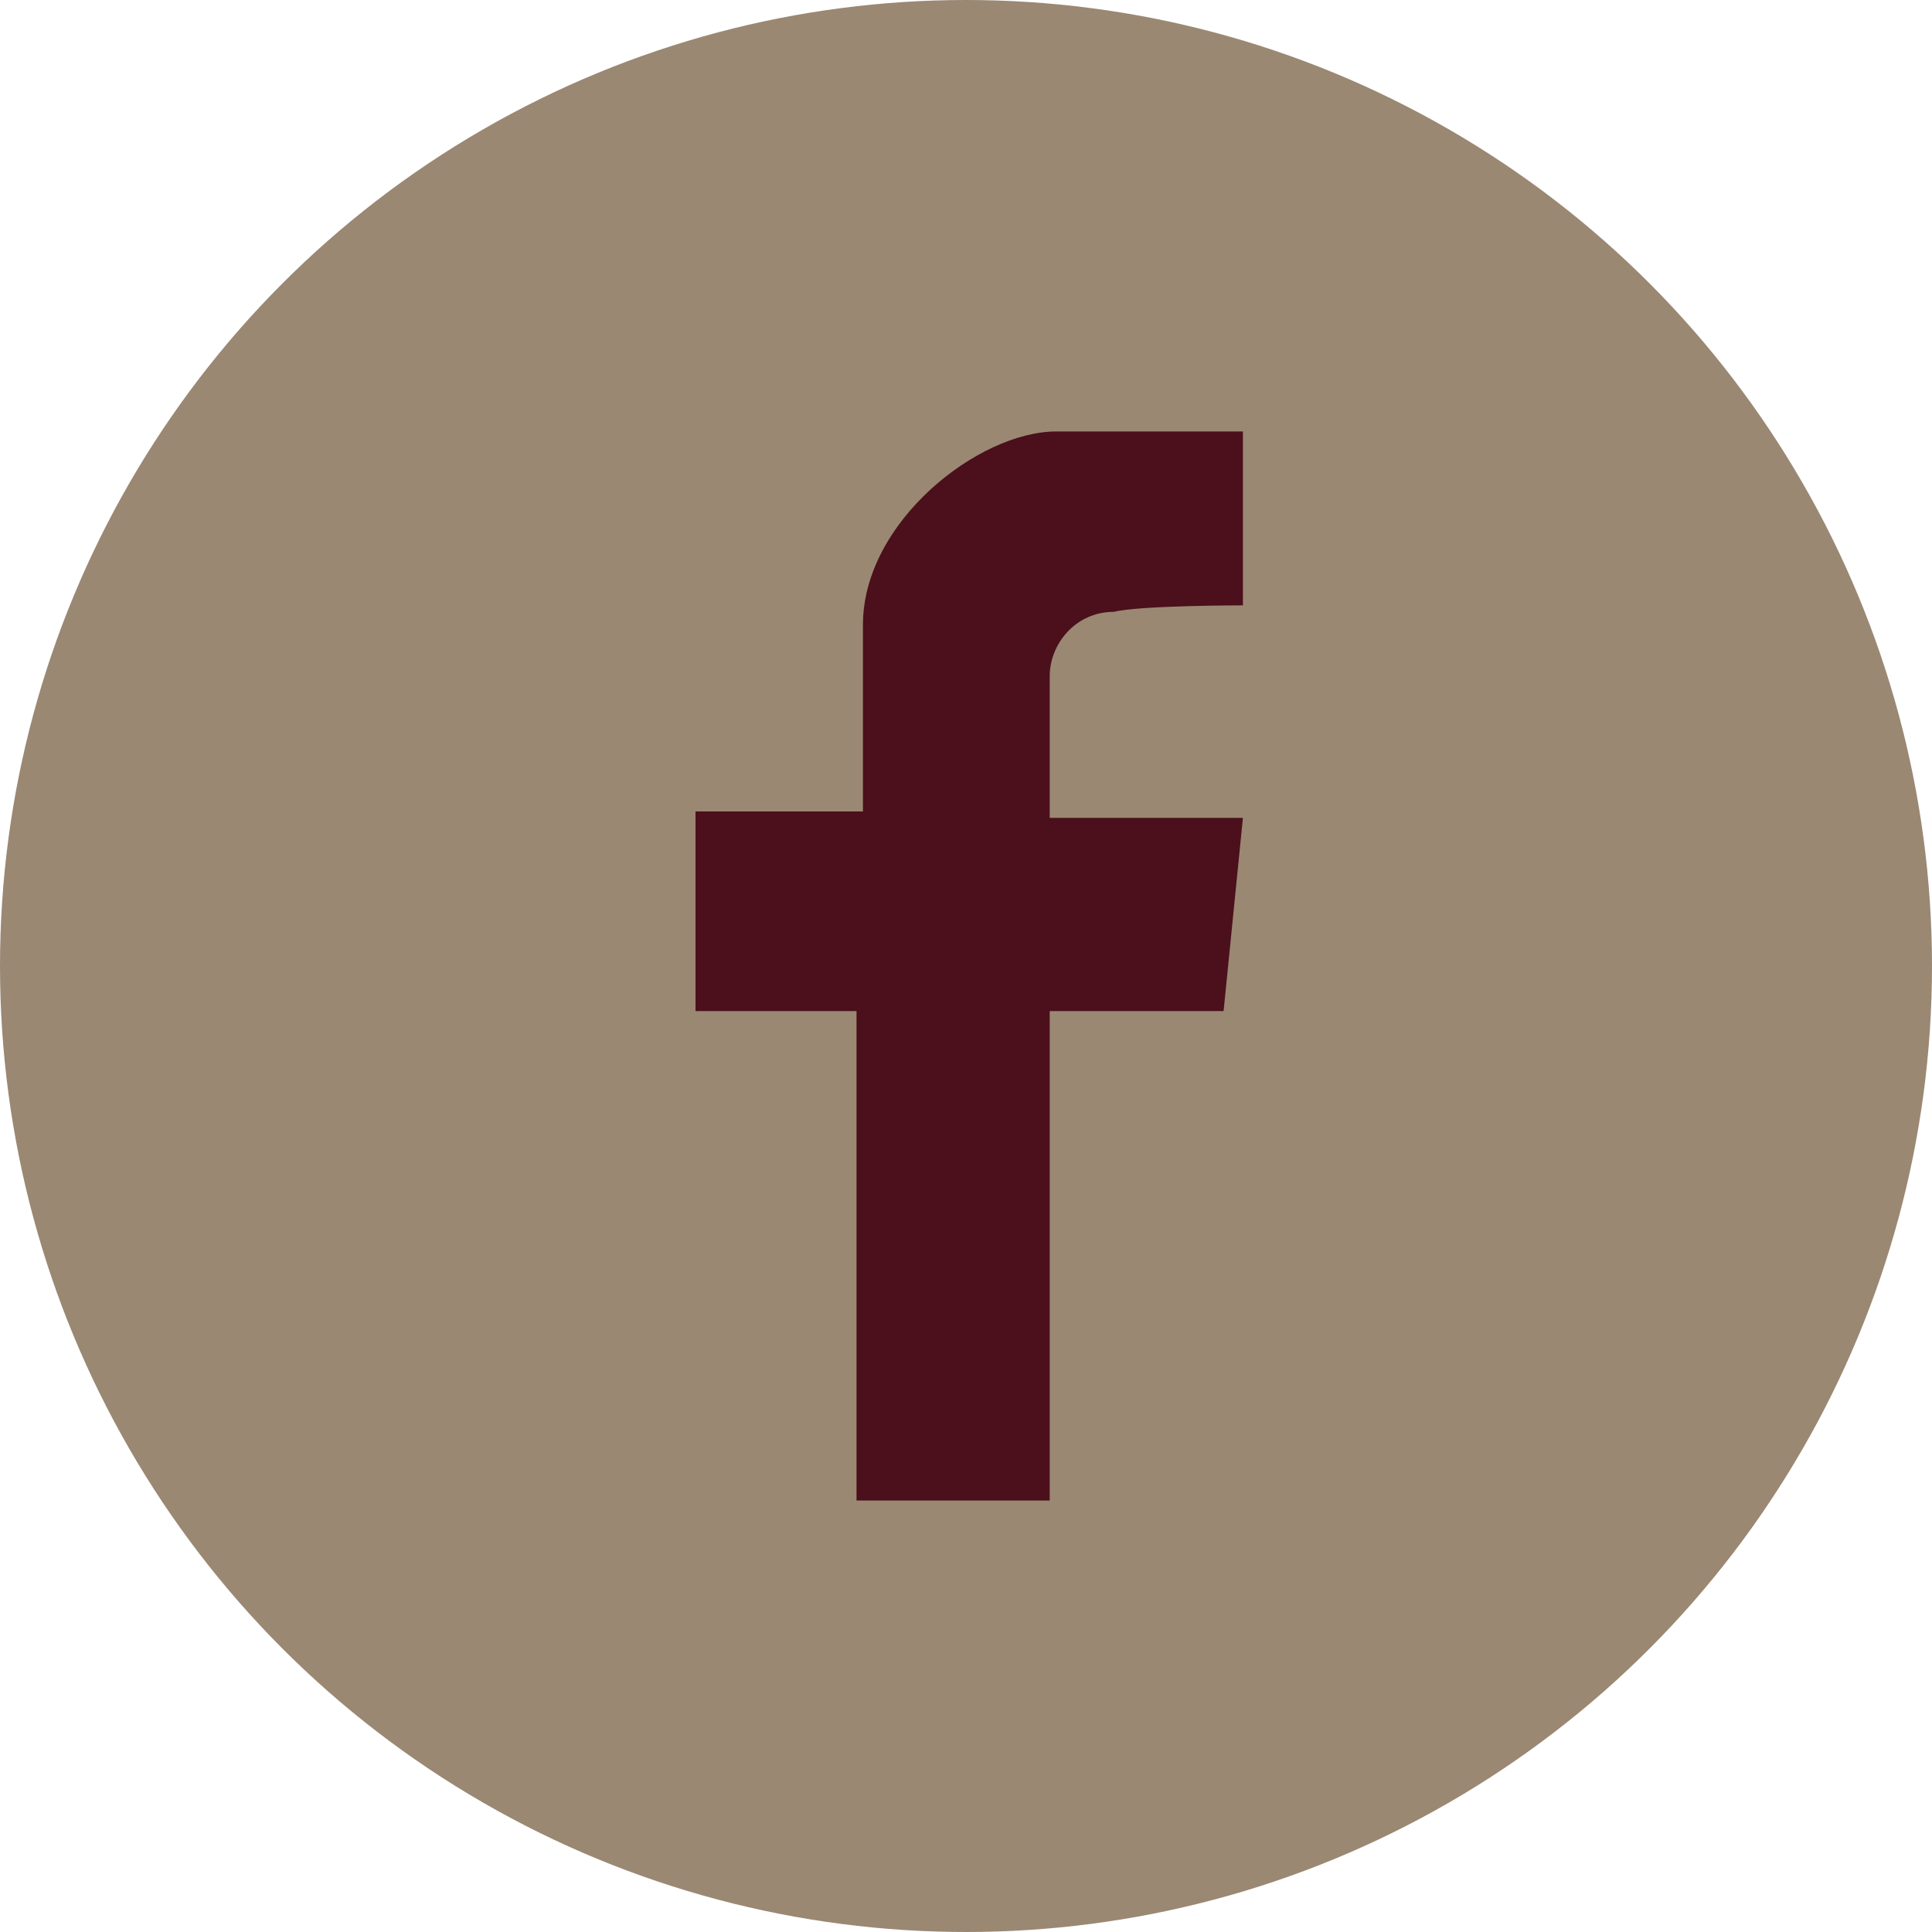 <?xml version="1.0" encoding="utf-8"?>
<!-- Generator: Adobe Illustrator 23.0.3, SVG Export Plug-In . SVG Version: 6.00 Build 0)  -->
<svg version="1.1" id="圖層_1" xmlns="http://www.w3.org/2000/svg" xmlns:xlink="http://www.w3.org/1999/xlink" x="0px" y="0px"
	 width="30px" height="30px" viewBox="0 0 30 30" style="enable-background:new 0 0 30 30;" xml:space="preserve">
<style type="text/css">
	.st0{fill:#9A8873;}
	.st1{fill:#4B101B;}
</style>
<g>
	<circle class="st0" cx="15" cy="15" r="15"/>
	<path class="st1" d="M19.3,9.4V6.7c0,0-2.8,0-2.9,0c-1.2,0-3,1.4-3,3c0,1.8,0,2.9,0,2.9h-2.6v3.1h2.5v7.6h3v-7.6h2.7l0.3-3h-3
		c0,0,0-1.8,0-2.2c0-0.5,0.4-1,1-1C17.7,9.4,19.3,9.4,19.3,9.4z"/>
</g>
</svg>
